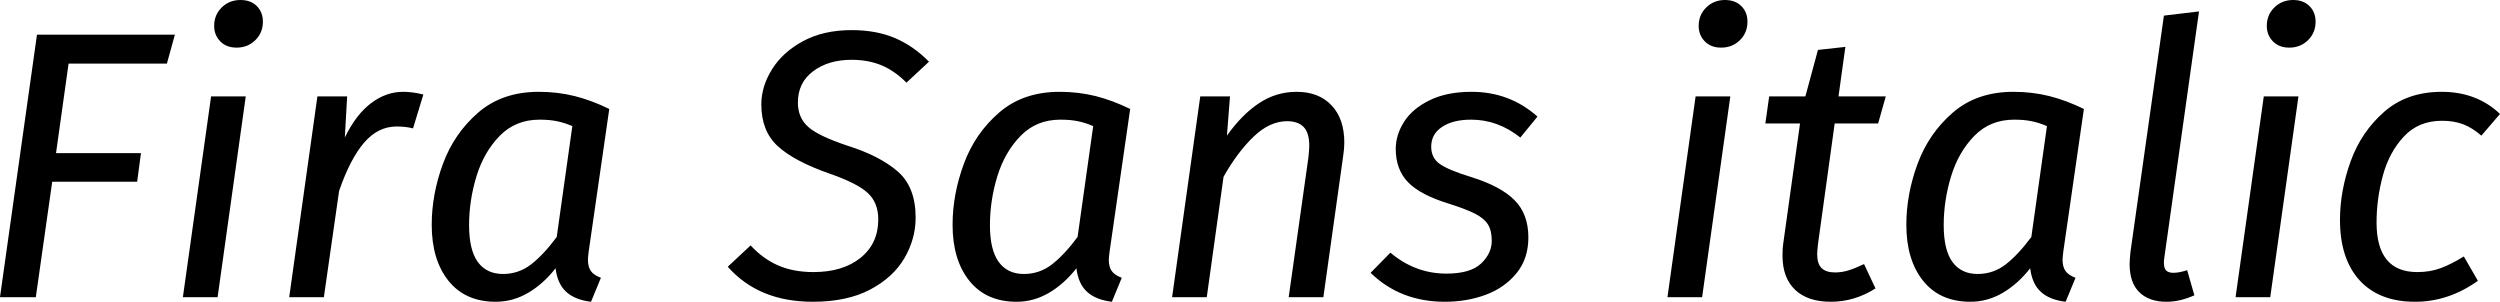 <svg xmlns="http://www.w3.org/2000/svg" viewBox="4.464 43.84 472.392 57.024"><path d="M11.45 50.39L37.51 50.39L36.00 55.86L17.42 55.86L15.05 72.78L31.10 72.78L30.38 78.18L14.33 78.18L11.23 100L4.46 100L11.45 50.39ZM44.35 62.06L50.90 62.06L45.58 100L39.02 100L44.35 62.06ZM49.18 52.84Q47.23 52.84 46.08 51.65Q44.93 50.46 44.93 48.74L44.93 48.74Q44.93 46.65 46.37 45.24Q47.81 43.84 49.90 43.84L49.90 43.84Q51.84 43.84 52.99 44.99Q54.14 46.14 54.14 47.94L54.14 47.94Q54.14 50.03 52.70 51.44Q51.26 52.84 49.18 52.84L49.18 52.84ZM80.64 61.19Q82.44 61.19 84.46 61.70L84.46 61.70L82.51 68.10Q81.14 67.74 79.42 67.74L79.42 67.74Q75.89 67.74 73.26 70.80Q70.63 73.86 68.54 79.91L68.54 79.91L65.66 100L59.11 100L64.44 62.06L70.06 62.06L69.62 69.83Q71.71 65.51 74.56 63.35Q77.40 61.19 80.64 61.19L80.64 61.19ZM106.27 61.19Q109.80 61.19 113.00 61.98Q116.21 62.78 119.59 64.43L119.59 64.43L115.70 91.36Q115.56 92.51 115.56 92.94L115.56 92.94Q115.56 94.24 116.10 95.03Q116.64 95.82 118.01 96.33L118.01 96.33L116.14 100.86Q113.11 100.50 111.46 98.99Q109.80 97.48 109.44 94.53L109.44 94.53Q107.14 97.48 104.26 99.17Q101.38 100.86 98.14 100.86L98.14 100.86Q92.38 100.86 89.21 96.90Q86.04 92.94 86.04 86.32L86.04 86.32Q86.04 80.56 88.16 74.80Q90.29 69.04 94.82 65.12Q99.36 61.19 106.27 61.19L106.27 61.19ZM106.42 66.45Q101.88 66.45 98.89 69.51Q95.90 72.57 94.50 77.14Q93.10 81.71 93.10 86.39L93.10 86.39Q93.10 91.07 94.75 93.34Q96.41 95.61 99.50 95.61L99.50 95.61Q102.46 95.61 104.80 93.81Q107.14 92.01 109.66 88.62L109.66 88.62L112.61 67.67Q111.10 67.02 109.69 66.74Q108.29 66.45 106.42 66.45L106.42 66.45ZM165.38 49.53Q170.06 49.53 173.59 51.04Q177.12 52.55 180 55.50L180 55.50L175.75 59.46Q173.45 57.16 170.96 56.15Q168.48 55.14 165.38 55.14L165.38 55.14Q160.99 55.14 158.11 57.30Q155.23 59.46 155.23 63.21L155.23 63.21Q155.23 66.09 157.18 67.82Q159.12 69.54 164.52 71.34L164.52 71.34Q170.71 73.29 174.10 76.24Q177.48 79.19 177.48 84.95L177.48 84.95Q177.48 88.98 175.36 92.62Q173.23 96.26 168.88 98.56Q164.52 100.86 158.04 100.86L158.04 100.86Q147.82 100.86 141.98 94.24L141.98 94.24L146.30 90.21Q148.61 92.73 151.49 93.99Q154.37 95.25 158.18 95.25L158.18 95.25Q163.73 95.25 167.08 92.55Q170.42 89.85 170.42 85.31L170.42 85.31Q170.42 82.14 168.44 80.31Q166.46 78.47 161.28 76.67L161.28 76.67Q154.51 74.30 151.42 71.45Q148.32 68.61 148.32 63.57L148.32 63.57Q148.32 60.18 150.34 56.94Q152.35 53.70 156.20 51.62Q160.06 49.53 165.38 49.53L165.38 49.53ZM204.70 61.19Q208.22 61.19 211.43 61.98Q214.63 62.78 218.02 64.43L218.02 64.43L214.13 91.36Q213.98 92.51 213.98 92.94L213.98 92.94Q213.98 94.24 214.52 95.03Q215.06 95.82 216.43 96.33L216.43 96.33L214.56 100.86Q211.54 100.50 209.88 98.99Q208.22 97.48 207.86 94.53L207.86 94.53Q205.56 97.48 202.68 99.17Q199.80 100.86 196.56 100.86L196.56 100.86Q190.80 100.86 187.63 96.90Q184.46 92.94 184.46 86.32L184.46 86.32Q184.46 80.56 186.59 74.80Q188.71 69.04 193.25 65.12Q197.78 61.19 204.70 61.19L204.70 61.19ZM204.84 66.45Q200.30 66.45 197.32 69.51Q194.33 72.57 192.92 77.14Q191.52 81.71 191.52 86.39L191.52 86.39Q191.52 91.07 193.18 93.34Q194.83 95.61 197.93 95.61L197.93 95.61Q200.88 95.61 203.22 93.81Q205.56 92.01 208.08 88.62L208.08 88.62L211.03 67.67Q209.52 67.02 208.12 66.74Q206.71 66.45 204.84 66.45L204.84 66.45ZM249.48 61.19Q253.66 61.19 256.07 63.75Q258.48 66.30 258.48 70.77L258.48 70.77Q258.48 71.92 258.26 73.36L258.26 73.36L254.52 100L247.97 100L251.71 73.50Q251.86 71.92 251.86 71.42L251.86 71.42Q251.86 68.90 250.78 67.82Q249.70 66.74 247.68 66.74L247.68 66.74Q244.37 66.74 241.31 69.69Q238.25 72.64 235.66 77.25L235.66 77.25L232.49 100L225.94 100L231.26 62.06L236.88 62.06L236.30 69.47Q239.11 65.51 242.35 63.35Q245.59 61.19 249.48 61.19L249.48 61.19ZM282.53 61.19Q289.73 61.19 294.98 65.87L294.98 65.87L291.74 69.83Q287.50 66.45 282.46 66.45L282.46 66.45Q279.00 66.45 276.95 67.82Q274.90 69.18 274.90 71.56L274.90 71.56Q274.90 73.72 276.59 74.87Q278.28 76.02 282.53 77.32L282.53 77.32Q288.07 79.05 290.66 81.68Q293.26 84.30 293.26 88.70L293.26 88.70Q293.26 92.73 291.02 95.46Q288.79 98.20 285.23 99.53Q281.66 100.86 277.49 100.86L277.49 100.86Q269.06 100.86 263.45 95.39L263.45 95.39L267.19 91.58Q271.87 95.54 277.78 95.54L277.78 95.54Q282.31 95.54 284.33 93.63Q286.34 91.72 286.34 89.34L286.34 89.34Q286.34 87.40 285.62 86.25Q284.90 85.10 283.21 84.23Q281.52 83.37 278.35 82.36L278.35 82.36Q272.88 80.70 270.54 78.29Q268.20 75.88 268.20 71.99L268.20 71.99Q268.20 69.33 269.78 66.84Q271.37 64.36 274.61 62.78Q277.85 61.19 282.53 61.19L282.53 61.19ZM324.86 62.06L331.42 62.06L326.09 100L319.54 100L324.86 62.06ZM329.69 52.84Q327.74 52.84 326.59 51.65Q325.44 50.46 325.44 48.74L325.44 48.74Q325.44 46.65 326.88 45.24Q328.32 43.84 330.41 43.84L330.41 43.84Q332.35 43.84 333.50 44.99Q334.66 46.14 334.66 47.94L334.66 47.94Q334.66 50.03 333.22 51.44Q331.78 52.84 329.69 52.84L329.69 52.84ZM351.14 67.17L347.98 89.99Q347.83 91.43 347.83 91.86L347.83 91.86Q347.83 93.66 348.66 94.49Q349.49 95.32 351.22 95.32L351.22 95.32Q352.51 95.32 353.77 94.92Q355.03 94.53 356.69 93.74L356.69 93.74L358.85 98.34Q354.89 100.86 350.42 100.86L350.42 100.86Q346.03 100.86 343.66 98.60Q341.28 96.33 341.28 92.15L341.28 92.15Q341.28 90.64 341.42 89.85L341.42 89.85L344.59 67.17L338.04 67.17L338.76 62.06L345.60 62.06L347.98 53.27L353.16 52.70L351.86 62.06L360.79 62.06L359.35 67.17L351.14 67.17ZM384.91 61.19Q388.44 61.19 391.64 61.98Q394.85 62.78 398.23 64.43L398.23 64.43L394.34 91.36Q394.20 92.51 394.20 92.94L394.20 92.94Q394.20 94.24 394.74 95.03Q395.28 95.82 396.65 96.33L396.65 96.33L394.78 100.86Q391.75 100.50 390.10 98.99Q388.44 97.48 388.08 94.53L388.08 94.53Q385.78 97.48 382.90 99.17Q380.02 100.86 376.78 100.86L376.78 100.86Q371.02 100.86 367.85 96.90Q364.68 92.94 364.68 86.32L364.68 86.32Q364.68 80.56 366.80 74.80Q368.93 69.04 373.46 65.12Q378.00 61.19 384.91 61.19L384.91 61.19ZM385.06 66.45Q380.52 66.45 377.53 69.51Q374.54 72.57 373.14 77.14Q371.74 81.71 371.74 86.39L371.74 86.39Q371.74 91.07 373.39 93.34Q375.05 95.61 378.14 95.61L378.14 95.61Q381.10 95.61 383.44 93.81Q385.78 92.01 388.30 88.62L388.30 88.62L391.25 67.67Q389.74 67.02 388.33 66.74Q386.93 66.45 385.06 66.45L385.06 66.45ZM419.98 46.00L413.42 92.58Q413.35 92.94 413.35 93.52L413.35 93.52Q413.35 94.53 413.78 94.96Q414.22 95.39 415.15 95.39L415.15 95.39Q416.23 95.39 417.74 94.89L417.74 94.89L419.11 99.64Q416.38 100.86 413.86 100.86L413.86 100.86Q410.54 100.86 408.71 99.06Q406.87 97.26 406.87 93.74L406.87 93.74Q406.87 93.09 407.02 91.50L407.02 91.50L413.35 46.79L419.98 46.00ZM432.22 62.06L438.77 62.06L433.44 100L426.89 100L432.22 62.06ZM437.04 52.84Q435.10 52.84 433.94 51.65Q432.79 50.46 432.79 48.74L432.79 48.74Q432.79 46.65 434.23 45.24Q435.67 43.84 437.76 43.84L437.76 43.84Q439.70 43.84 440.86 44.99Q442.01 46.14 442.01 47.94L442.01 47.94Q442.01 50.03 440.57 51.44Q439.13 52.84 437.04 52.84L437.04 52.84ZM465.84 61.19Q472.46 61.19 476.86 65.37L476.86 65.37L473.33 69.47Q471.60 67.96 469.87 67.31Q468.14 66.66 465.91 66.66L465.91 66.66Q461.45 66.66 458.68 69.65Q455.90 72.64 454.72 77.03Q453.53 81.42 453.53 85.89L453.53 85.89Q453.53 95.25 461.23 95.25L461.23 95.25Q463.61 95.25 465.59 94.53Q467.57 93.81 470.02 92.30L470.02 92.30L472.68 96.90Q467.14 100.86 460.80 100.86L460.80 100.86Q454.03 100.86 450.32 96.80Q446.62 92.73 446.62 85.38L446.62 85.38Q446.62 79.91 448.63 74.33Q450.65 68.75 454.97 64.97Q459.29 61.19 465.84 61.19L465.84 61.19Z"/></svg>